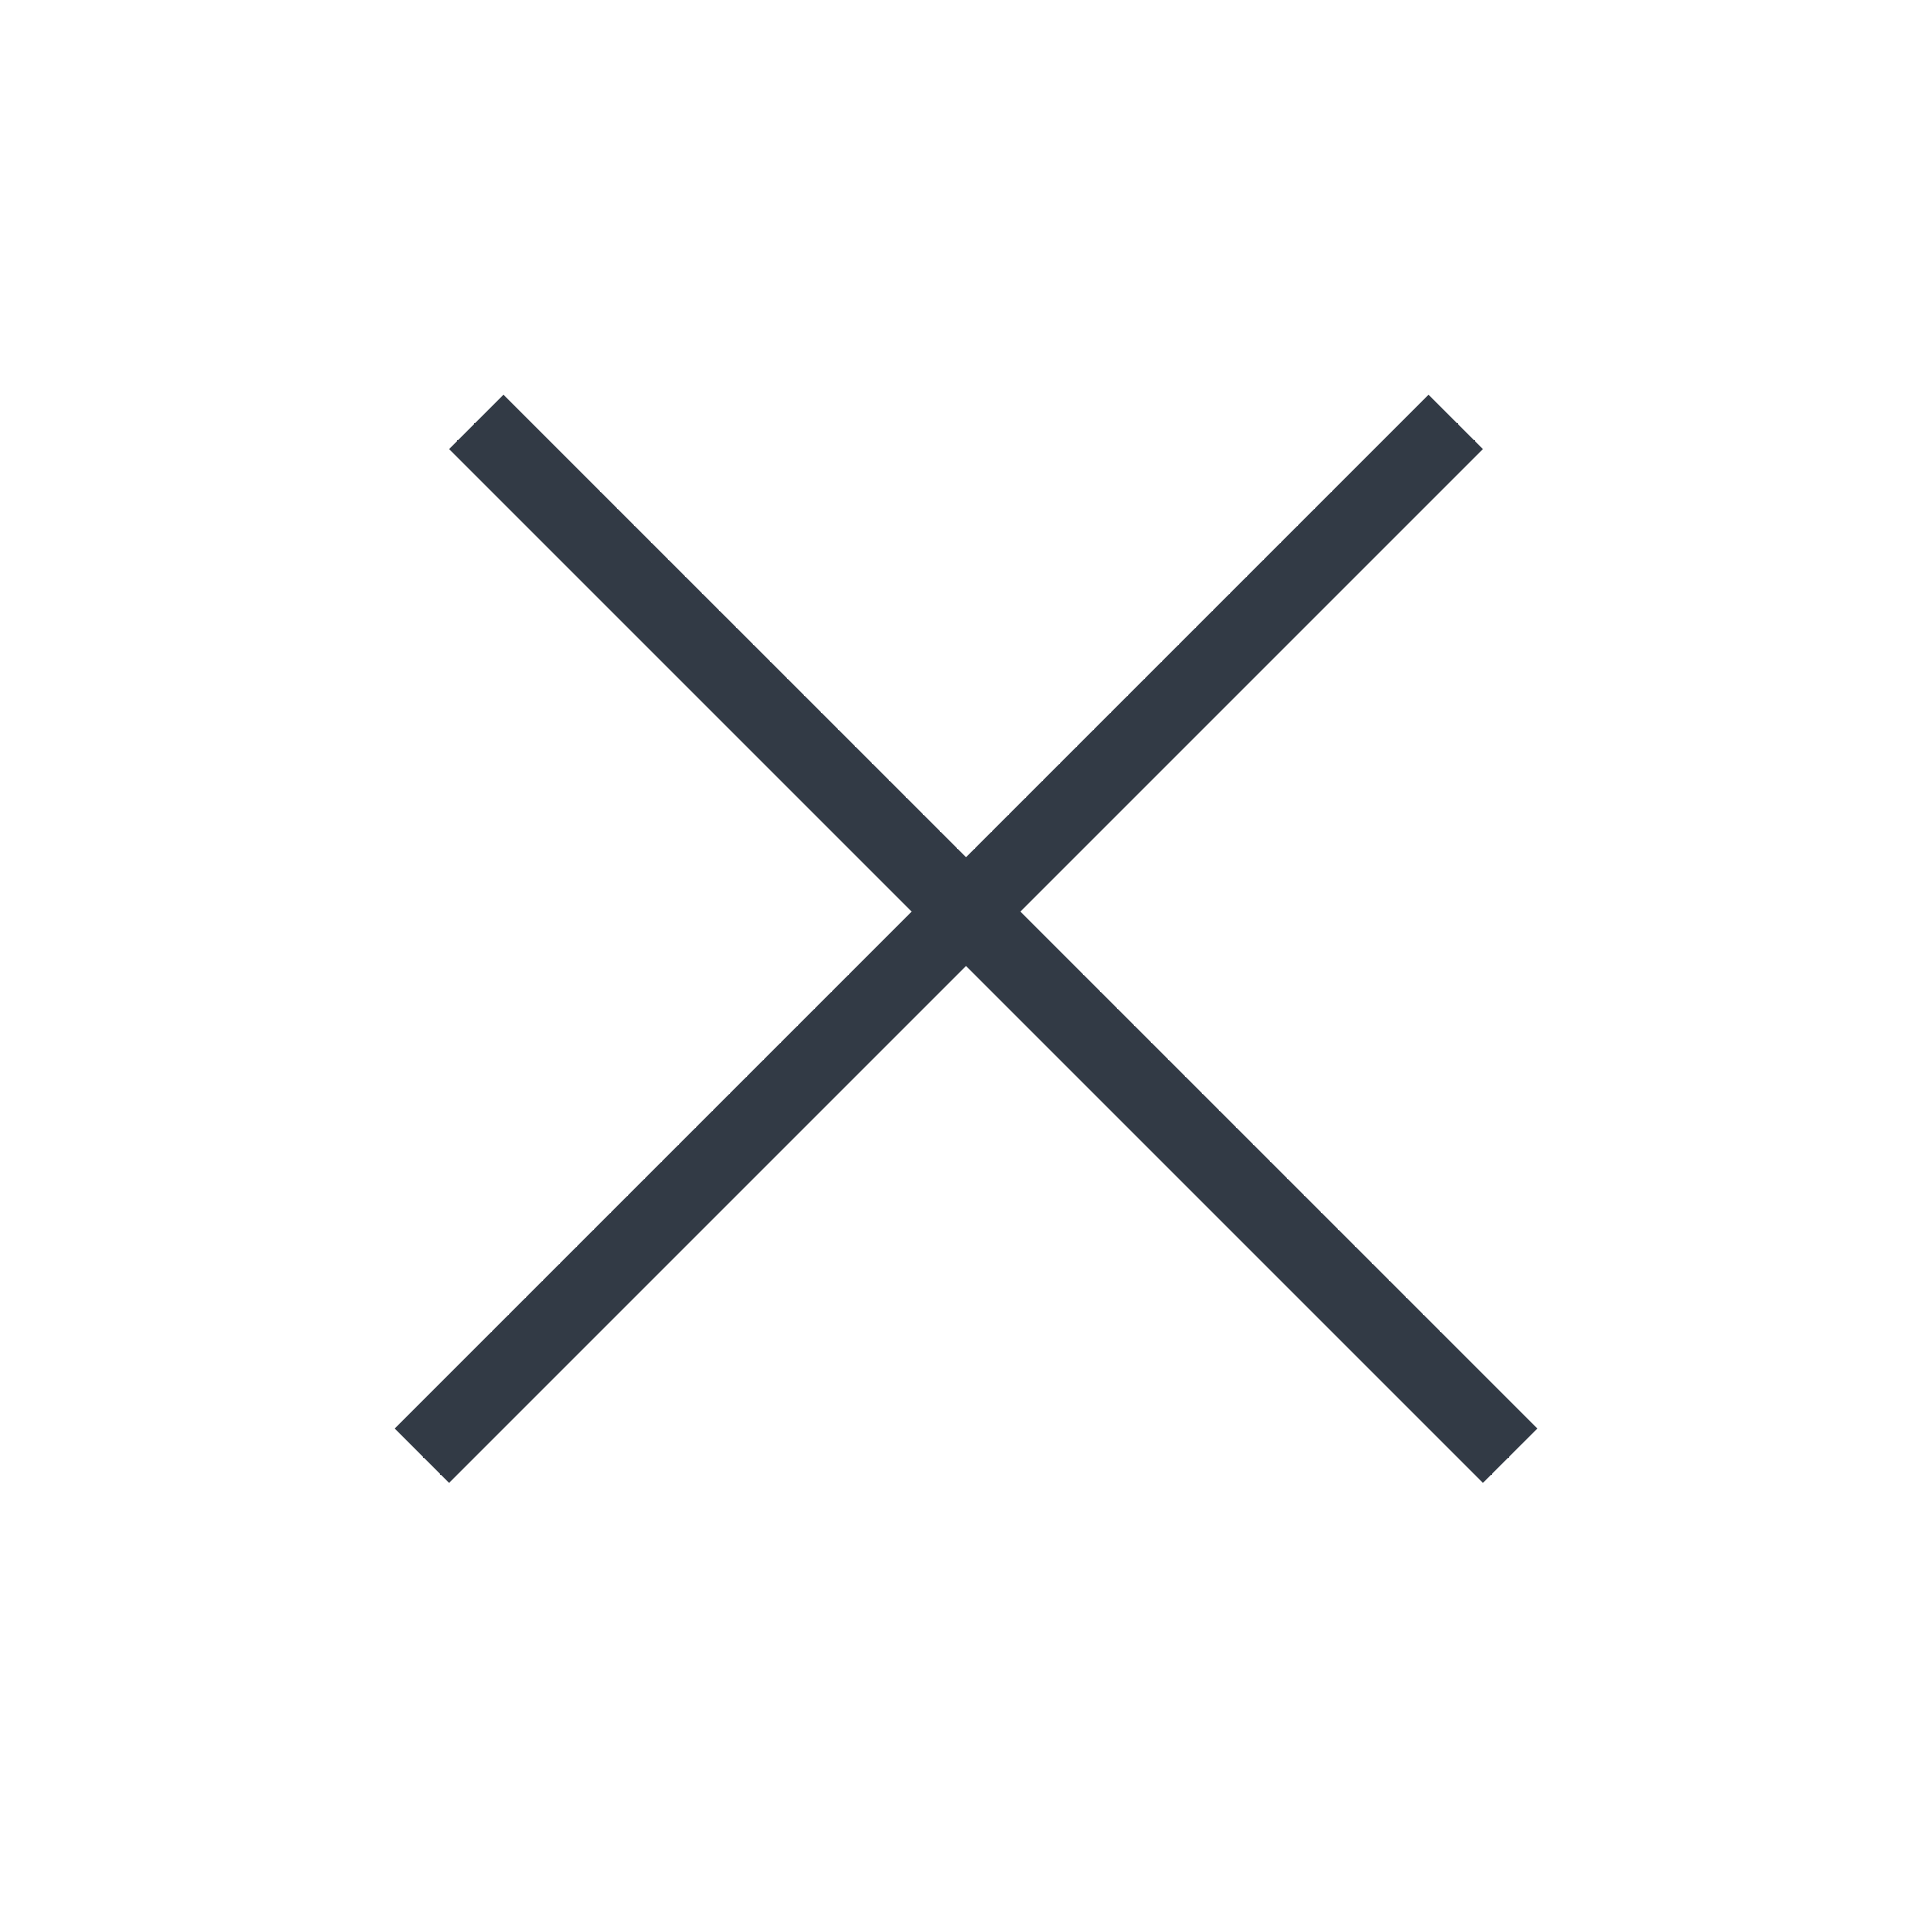 <svg width="32" height="32" viewBox="0 0 32 32" fill="none" xmlns="http://www.w3.org/2000/svg">
<path fill-rule="evenodd" clip-rule="evenodd" d="M24.562 24.562L7.438 7.438L8.339 6.537L25.464 23.661L24.562 24.562Z" fill="#323A45"/>
<path fill-rule="evenodd" clip-rule="evenodd" d="M24.562 7.438L7.438 24.562L6.537 23.661L23.661 6.537L24.562 7.438Z" fill="#323A45"/>
</svg>
